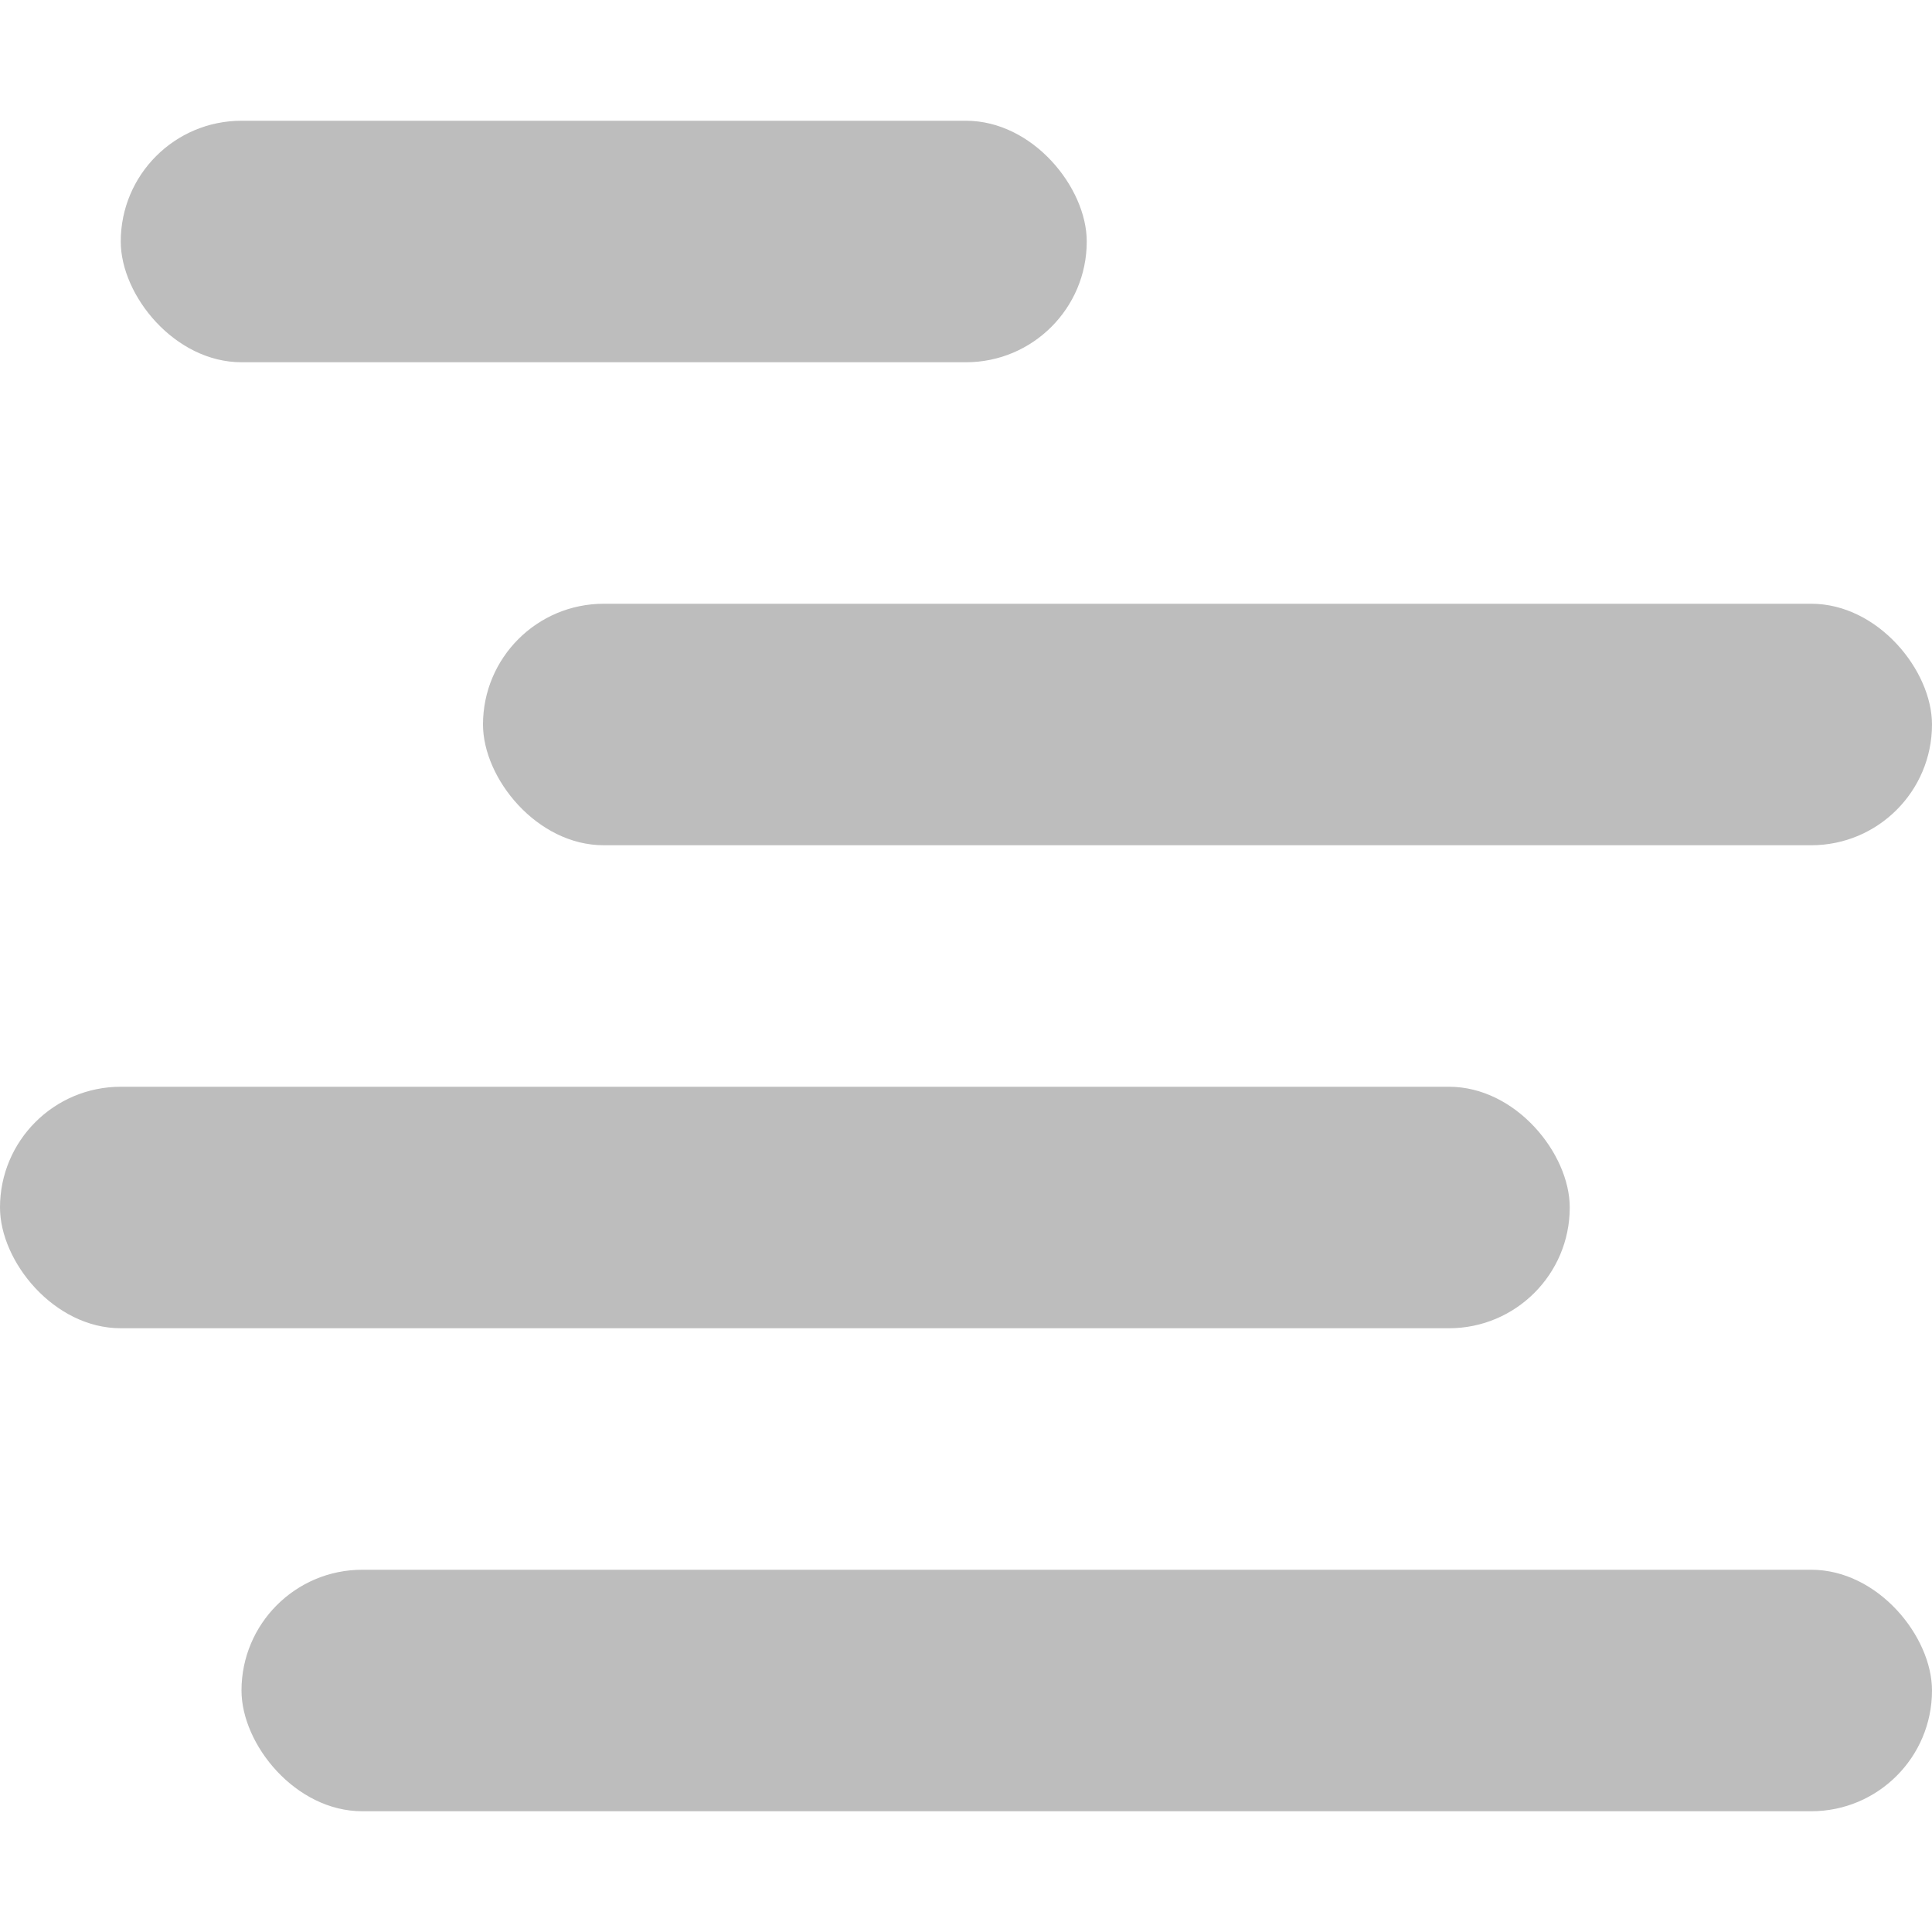 <svg xmlns="http://www.w3.org/2000/svg" width="16" height="16" version="1.1">
 <defs>
  <style id="current-color-scheme" type="text/css">
   .ColorScheme-Text { color:#444444; } .ColorScheme-Highlight { color:#4285f4; } .ColorScheme-NeutralText { color:#ff9800; } .ColorScheme-PositiveText { color:#4caf50; } .ColorScheme-NegativeText { color:#f44336; }
  </style>
 </defs>
 <rect style="opacity:0.35;fill:currentColor" class="ColorScheme-Text" width="14" height="2" x="2" y="13" rx="1" ry="1"/>
 <rect style="opacity:0.35;fill:currentColor" class="ColorScheme-Text" width="13" height="2" x="0" y="9" rx="1" ry="1"/>
 <rect style="opacity:0.35;fill:currentColor" class="ColorScheme-Text" width="12" height="2" x="4" y="5" rx="1" ry="1"/>
 <rect style="opacity:0.35;fill:currentColor" class="ColorScheme-Text" width="8" height="2" x="1" y="1" rx="1" ry="1"/>
</svg>
